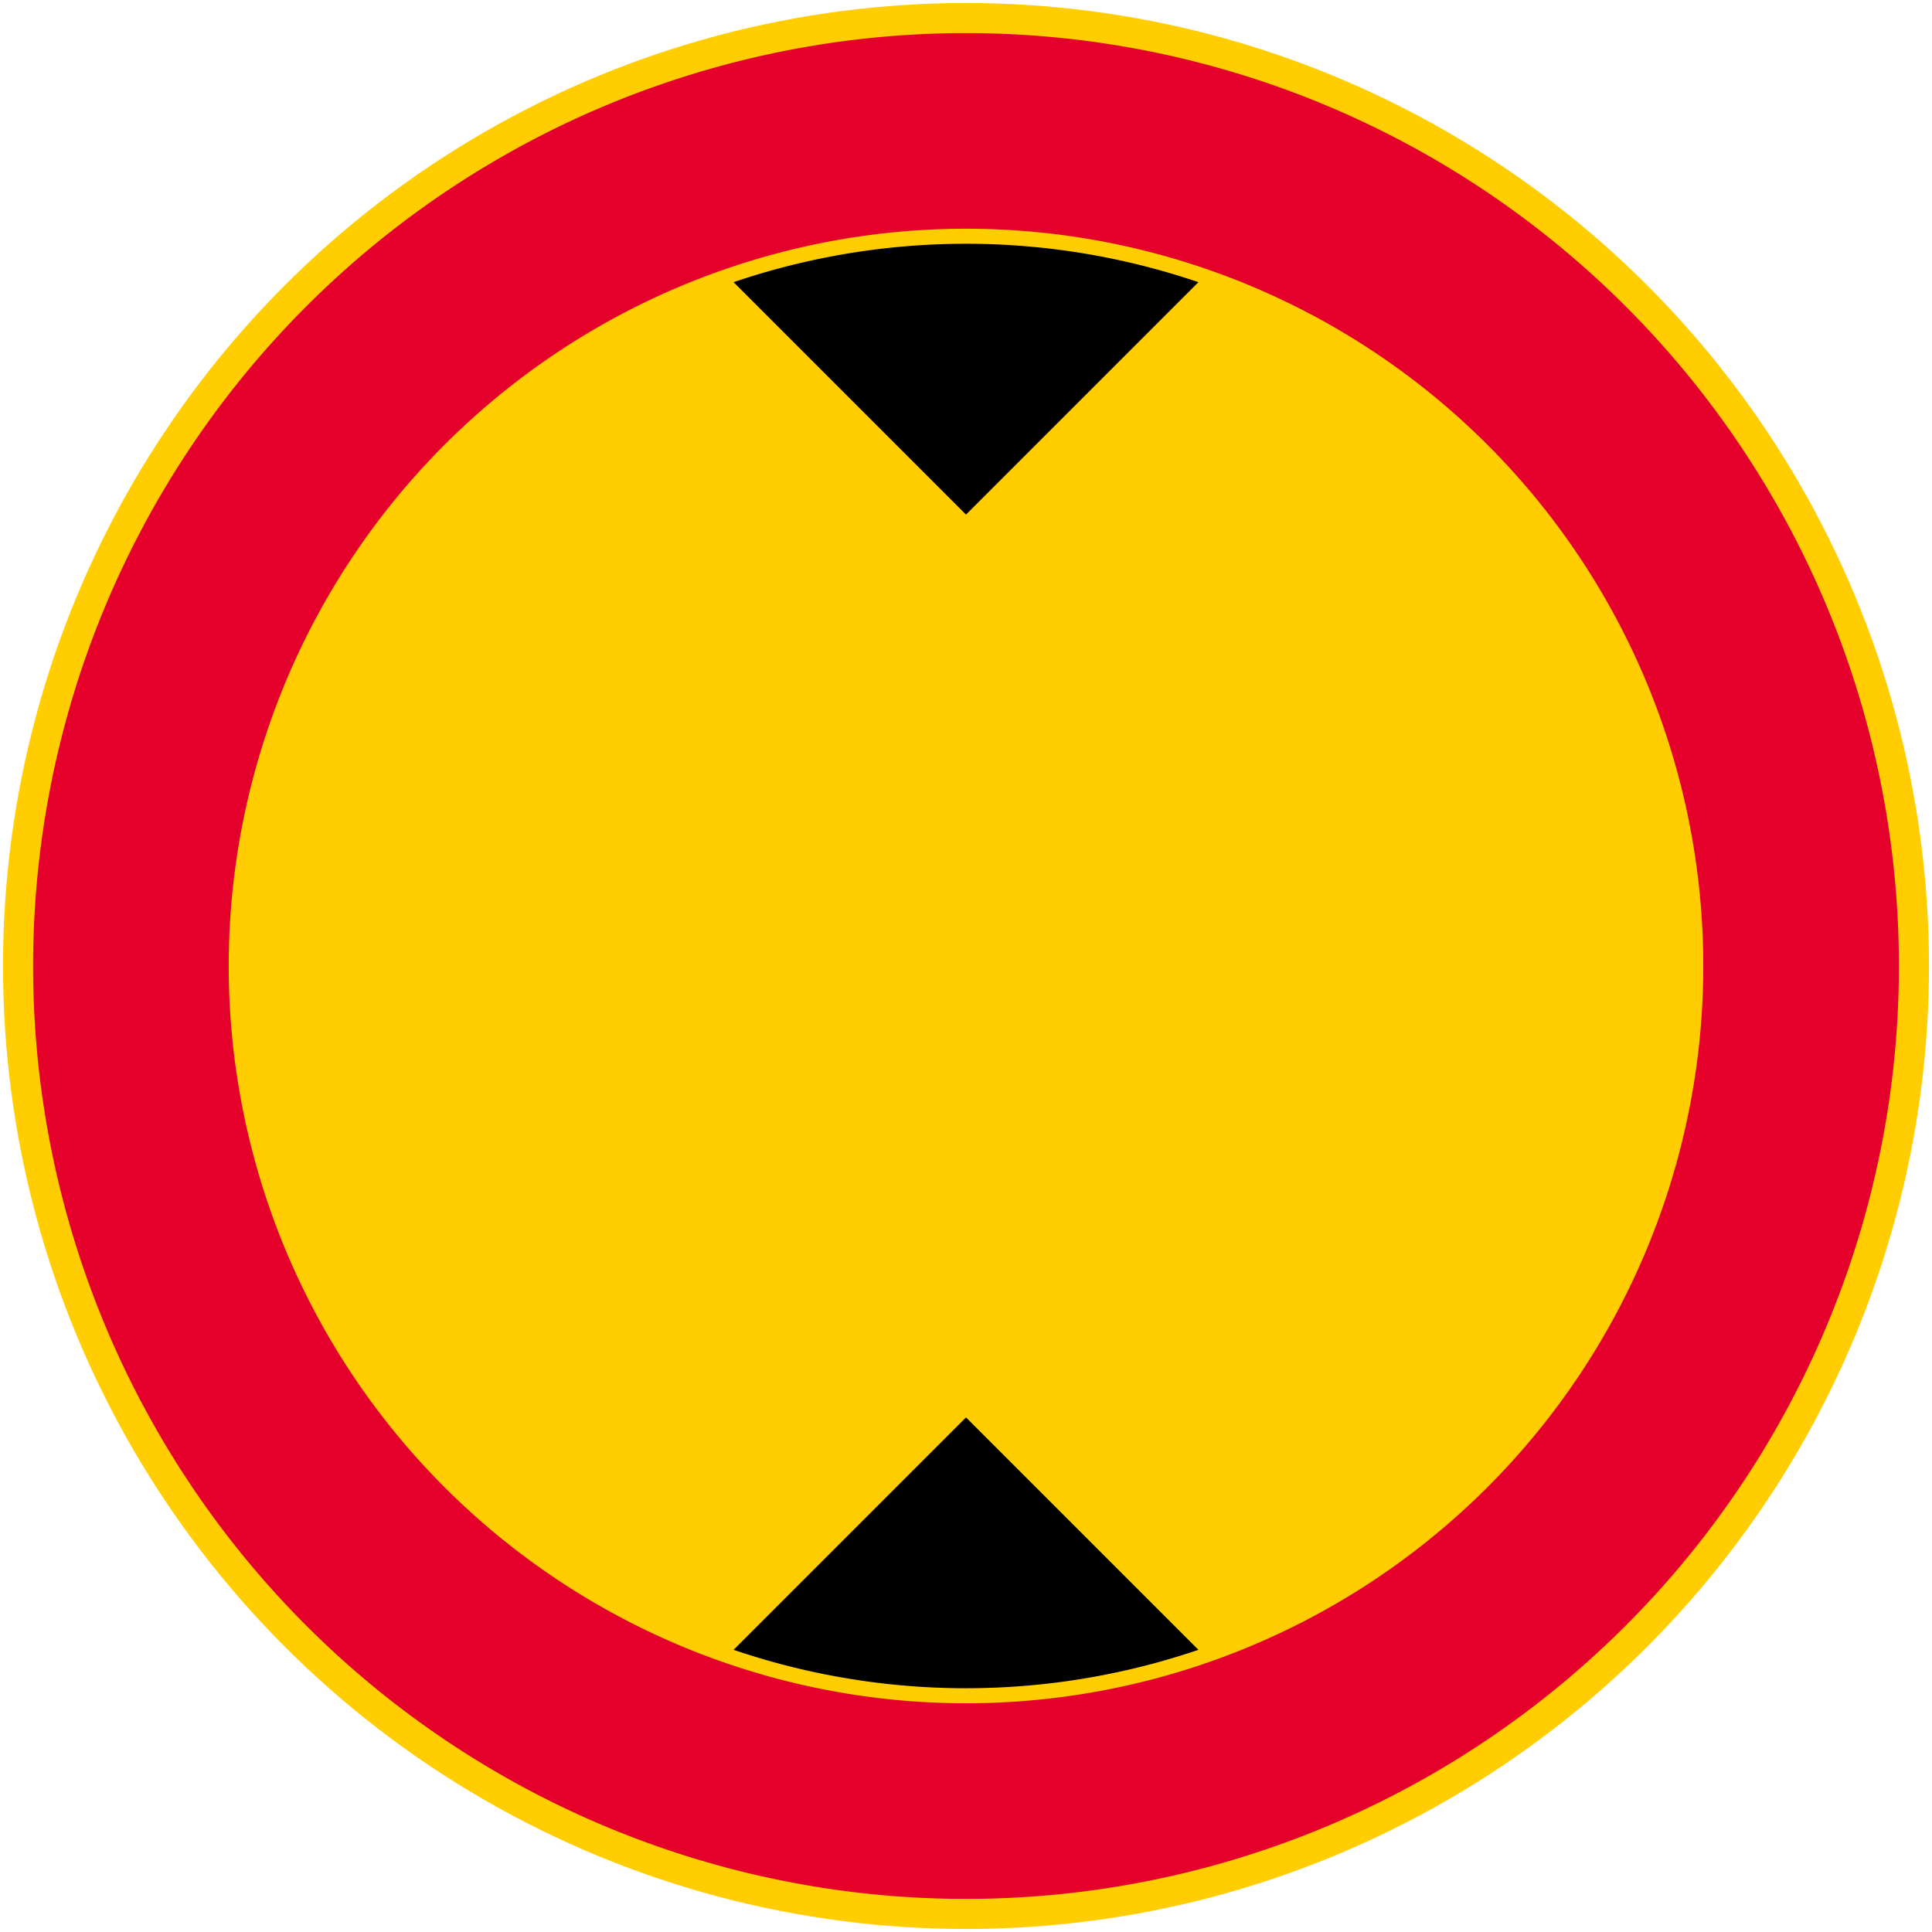 <?xml version="1.0" encoding="UTF-8" standalone="no"?>
<!-- Created with Inkscape (http://www.inkscape.org/) -->
<svg xmlns="http://www.w3.org/2000/svg" width="642mm" height="642mm" viewBox="0 0 642 642" version="1.1" id="svg8">
  <defs id="defs2"/>
  <g id="layer1" transform="translate(0,345)">
    <circle style="opacity:1;fill:#ffcd00;fill-opacity:1;fill-rule:nonzero;stroke:none;stroke-width:25.766;stroke-linecap:square;stroke-linejoin:round;stroke-miterlimit:4;stroke-dasharray:none;stroke-dashoffset:0;stroke-opacity:1" id="path10" cx="321" cy="-24" r="320"/>
    <path style="opacity:1;fill:#000000;fill-opacity:1;fill-rule:nonzero;stroke:none;stroke-width:50;stroke-linecap:square;stroke-linejoin:round;stroke-miterlimit:4;stroke-dasharray:none;stroke-dashoffset:0;stroke-opacity:1" d="m 441,-294 -120,120 -120,-120 z" id="rect888" />
    <path id="path902" d="m 201,246 120,-120 120,120 z" style="opacity:1;fill:#000000;fill-opacity:1;fill-rule:nonzero;stroke:none;stroke-width:50;stroke-linecap:square;stroke-linejoin:round;stroke-miterlimit:4;stroke-dasharray:none;stroke-dashoffset:0;stroke-opacity:1"/>
    <path id="path913" d="M 321,-274 A 250,250 0 0 0 71,-24 250,250 0 0 0 321,226 250,250 0 0 0 571,-24 250,250 0 0 0 321,-274 Z m 0,10 A 240,240 0 0 1 561,-24 240,240 0 0 1 321,216 240,240 0 0 1 81,-24 240,240 0 0 1 321,-264 Z" style="opacity:1;fill:#ffcd00;fill-opacity:1;fill-rule:nonzero;stroke:none;stroke-width:20.129;stroke-linecap:square;stroke-linejoin:round;stroke-miterlimit:4;stroke-dasharray:none;stroke-dashoffset:0;stroke-opacity:1"/>
    <path style="opacity:1;fill:#e4002b;fill-opacity:1;fill-rule:nonzero;stroke:none;stroke-width:24.961;stroke-linecap:square;stroke-linejoin:round;stroke-miterlimit:4;stroke-dasharray:none;stroke-dashoffset:0;stroke-opacity:1" d="M 321,-334 A 310,310 0 0 0 11,-24 310,310 0 0 0 321,286 310,310 0 0 0 631,-24 310,310 0 0 0 321,-334 Z m 0,65 A 245,245 0 0 1 566,-24 245,245 0 0 1 321,221 245,245 0 0 1 76,-24 245,245 0 0 1 321,-269 Z" id="path915"/>
  </g>
</svg>

